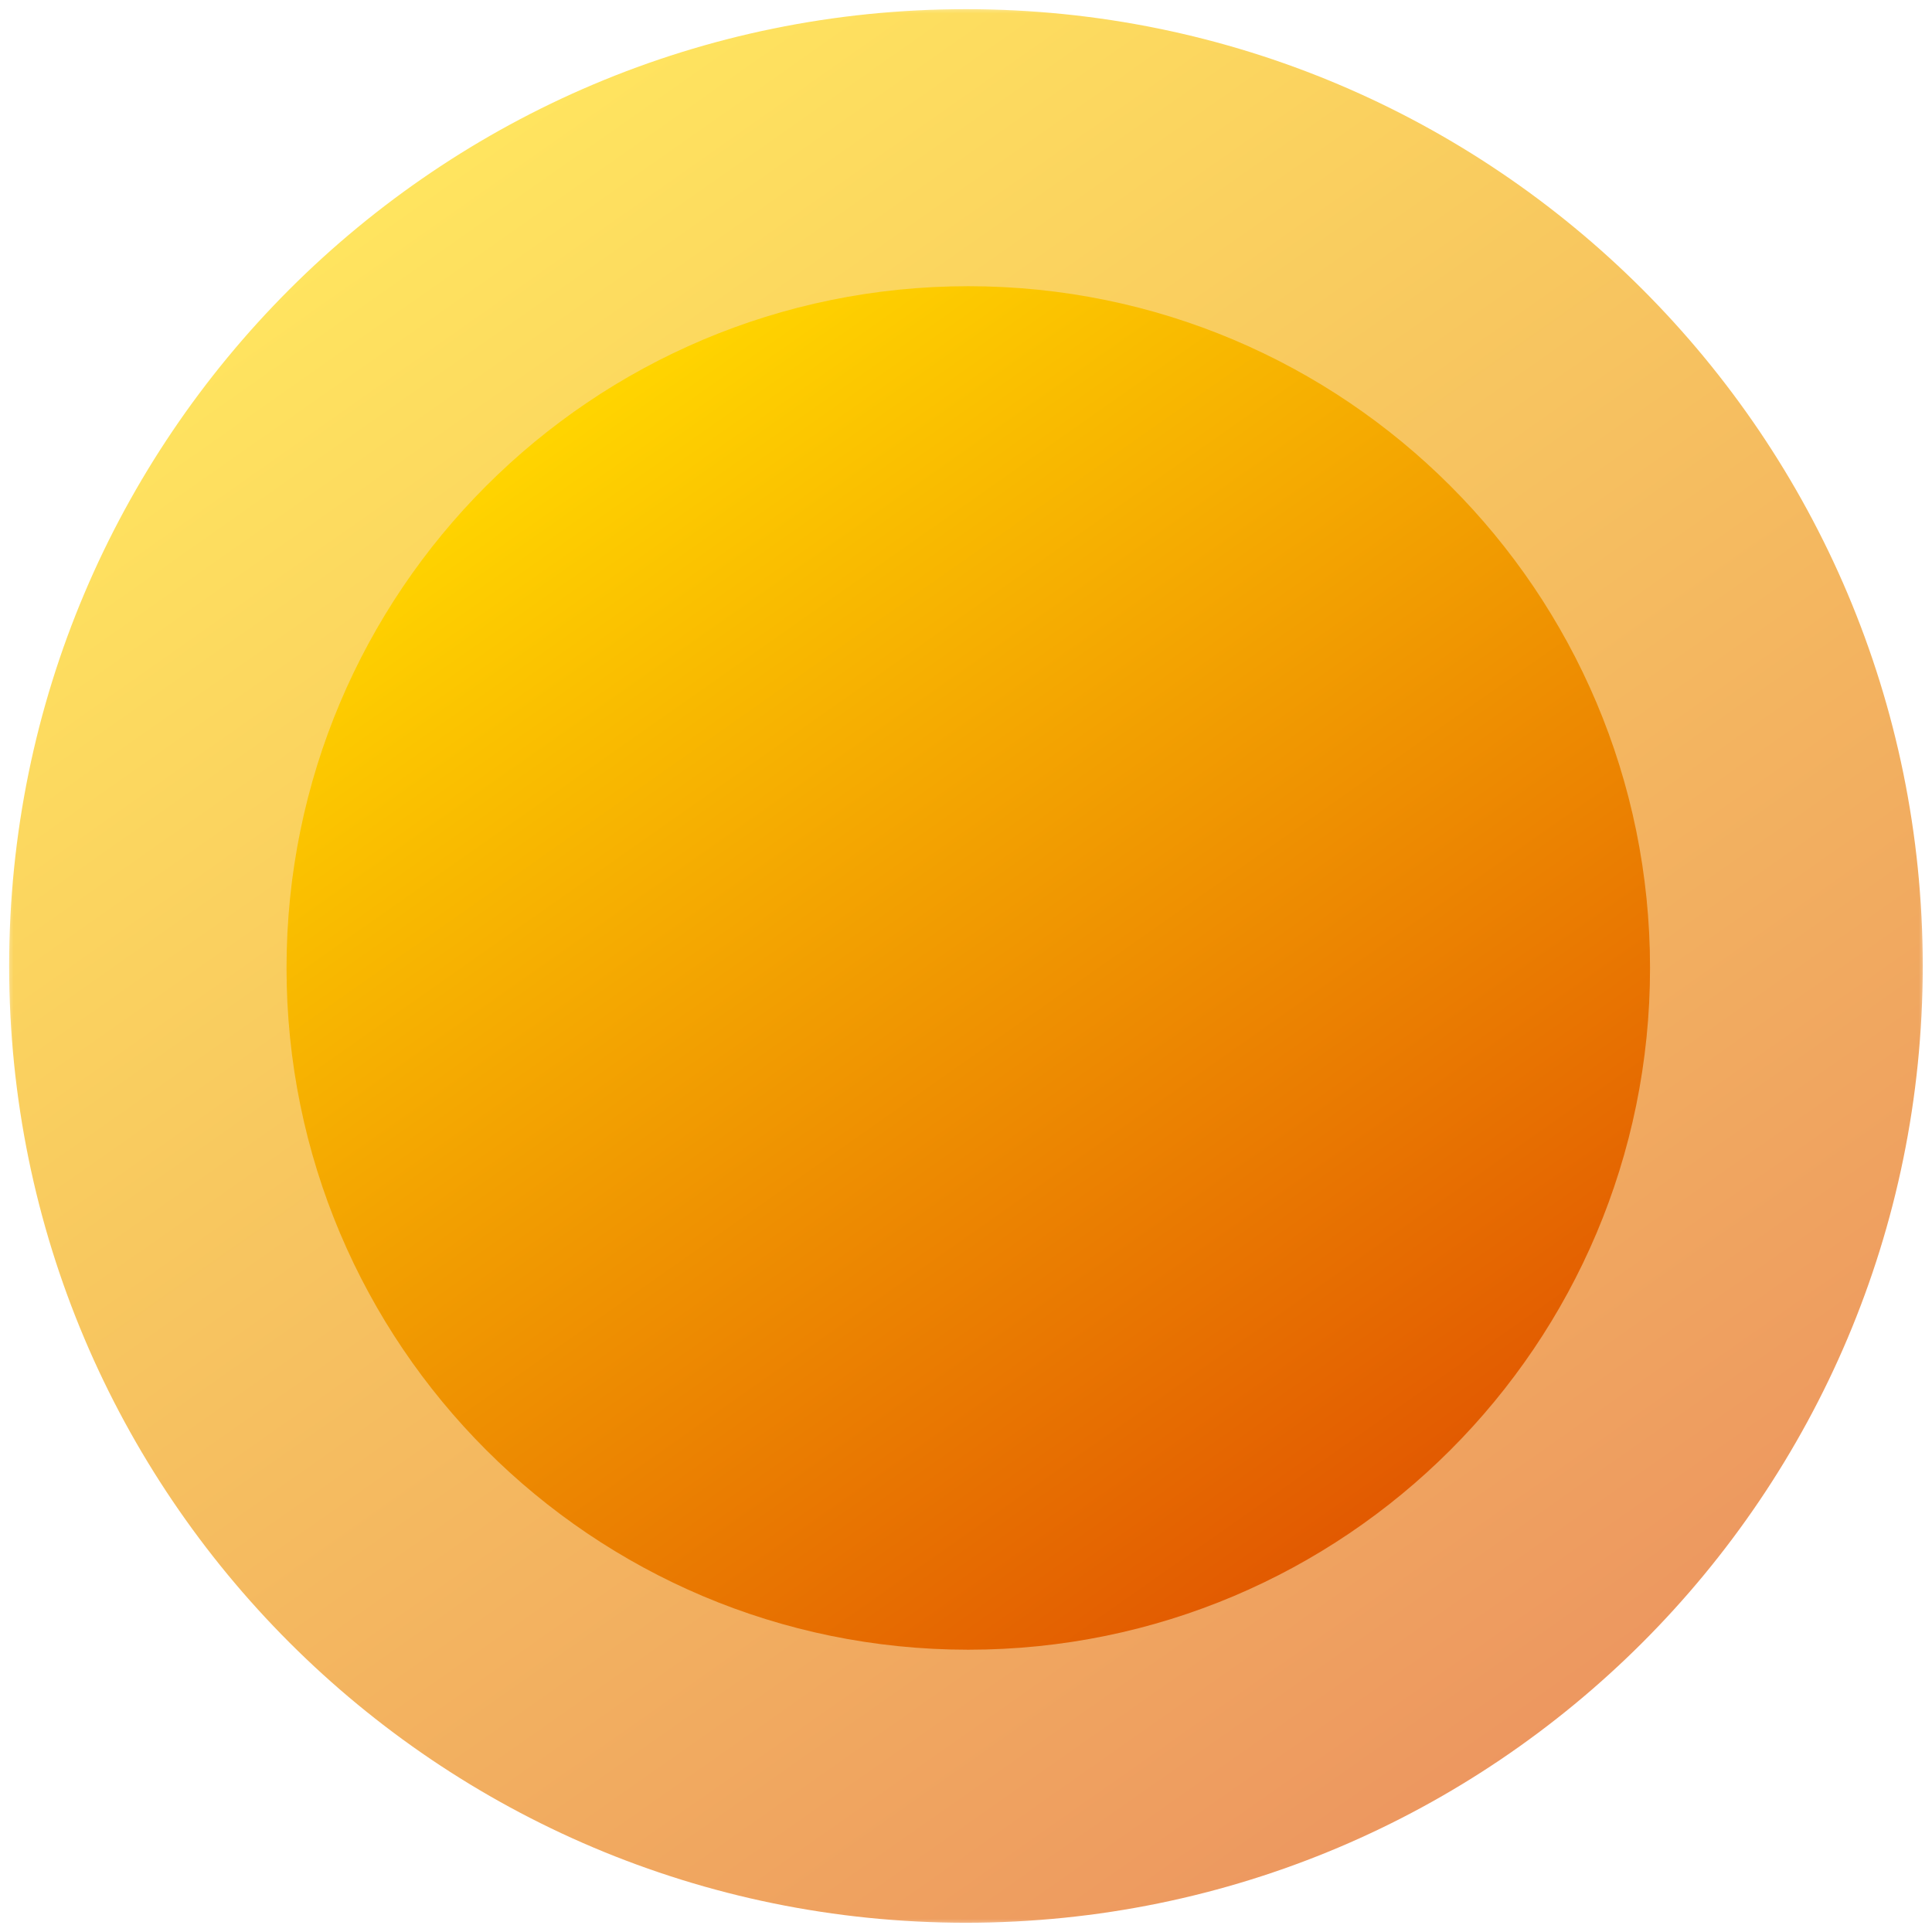 <svg width="72" height="72" viewBox="0 0 72 72" fill="none" xmlns="http://www.w3.org/2000/svg">
<g clip-path="url(#clip0_5012_38137)">
<mask id="mask0_5012_38137" style="mask-type:luminance" maskUnits="userSpaceOnUse" x="0" y="0" width="72" height="72">
<path d="M72 0H0V72H72V0Z" fill="white"/>
</mask>
<g mask="url(#mask0_5012_38137)">
<mask id="mask1_5012_38137" style="mask-type:luminance" maskUnits="userSpaceOnUse" x="-1" y="-1" width="74" height="74">
<path d="M-0.25 -0.25H72.25V72.25H-0.25V-0.25Z" fill="white"/>
</mask>
<g mask="url(#mask1_5012_38137)">
<path d="M0.341 35.998C0.341 55.691 16.306 71.655 35.998 71.655C55.691 71.655 71.655 55.691 71.655 35.998C71.655 16.306 55.691 0.342 35.998 0.342C16.306 0.342 0.341 16.306 0.341 35.998Z" fill="url(#paint0_linear_5012_38137)"/>
<path d="M10.678 36.073C10.678 50.105 22.053 61.48 36.085 61.48C50.117 61.48 61.492 50.105 61.492 36.073C61.492 22.041 50.117 10.666 36.085 10.666C22.053 10.666 10.678 22.041 10.678 36.073Z" fill="url(#paint1_linear_5012_38137)"/>
</g>
</g>
</g>
<defs>
<linearGradient id="paint0_linear_5012_38137" x1="55.057" y1="66.006" x2="14.381" y2="8.08" gradientUnits="userSpaceOnUse">
<stop stop-color="#E25A01" stop-opacity="0.627"/>
<stop offset="0.5" stop-color="#F09701" stop-opacity="0.627"/>
<stop offset="1" stop-color="#FFD400" stop-opacity="0.627"/>
</linearGradient>
<linearGradient id="paint1_linear_5012_38137" x1="49.666" y1="57.455" x2="20.682" y2="16.18" gradientUnits="userSpaceOnUse">
<stop stop-color="#E25A01"/>
<stop offset="0.5" stop-color="#F09701"/>
<stop offset="1" stop-color="#FFD400"/>
</linearGradient>
<clipPath id="clip0_5012_38137">
<rect width="72" height="72" fill="white"/>
</clipPath>
</defs>
</svg>
